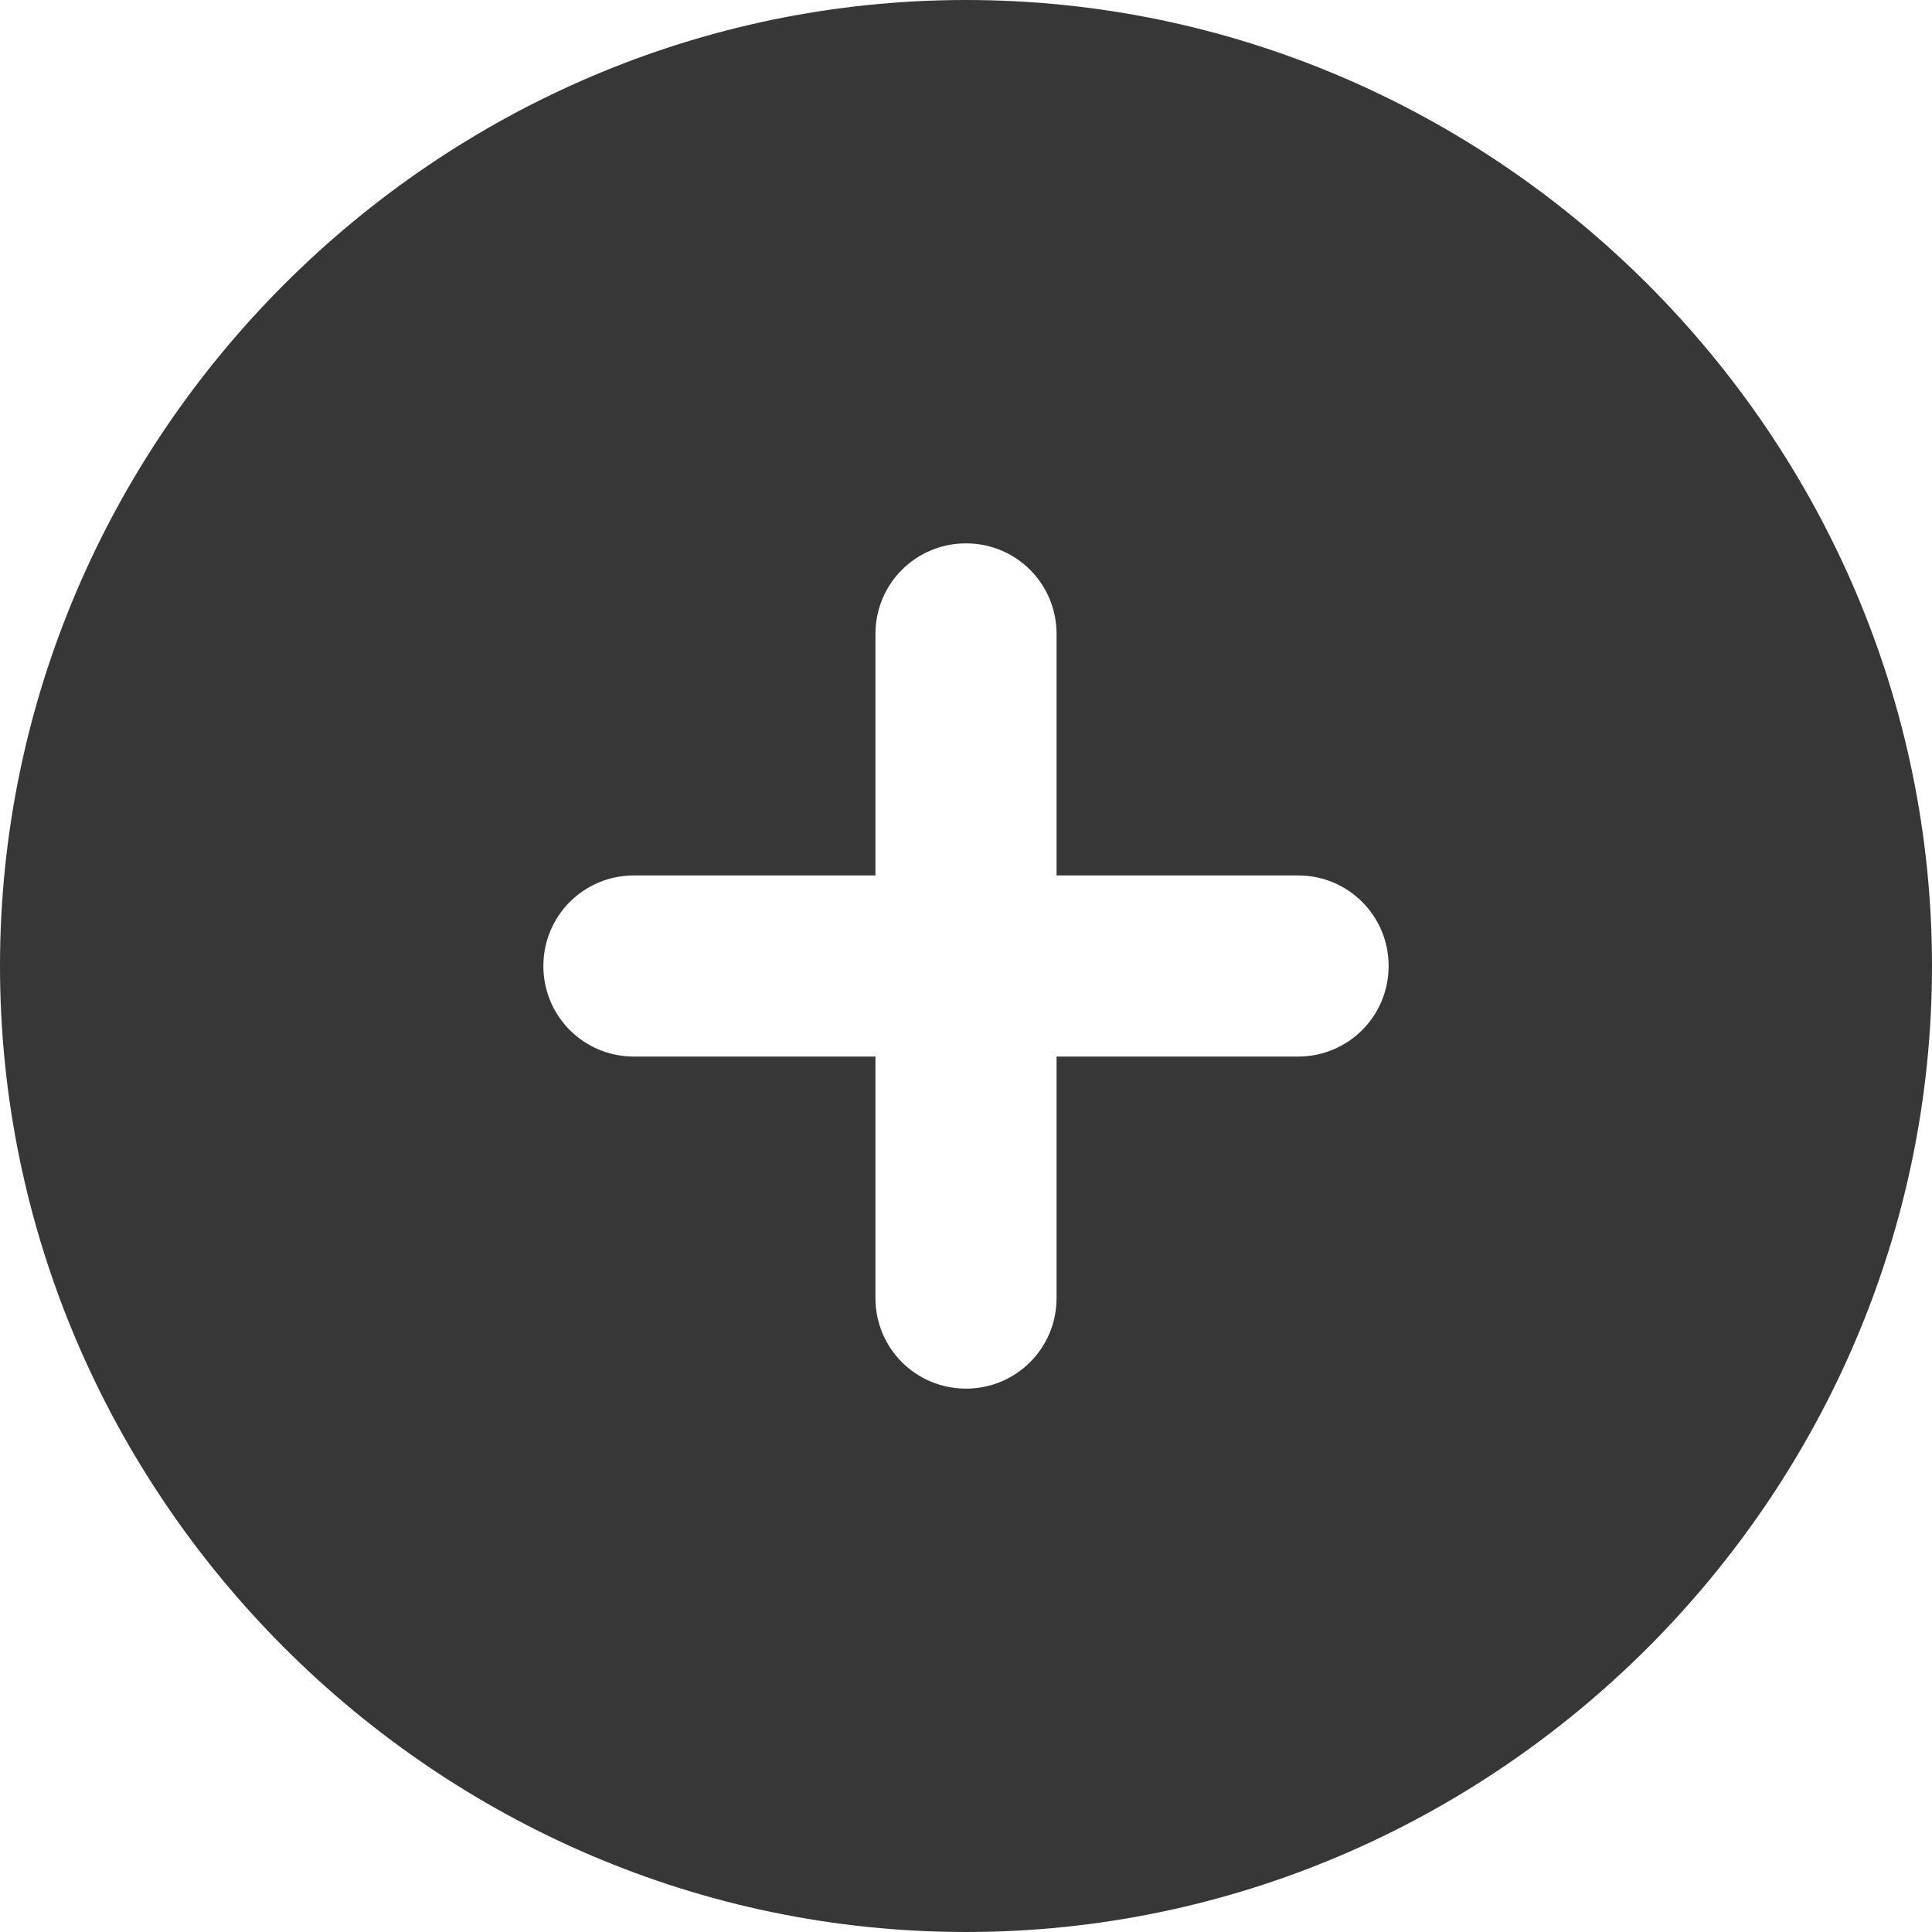 <?xml version="1.0" encoding="UTF-8" standalone="no"?>
<!DOCTYPE svg PUBLIC "-//W3C//DTD SVG 1.1//EN" "http://www.w3.org/Graphics/SVG/1.1/DTD/svg11.dtd">
<svg width="100%" height="100%" viewBox="0 0 512 512" version="1.1" xmlns="http://www.w3.org/2000/svg" xmlns:xlink="http://www.w3.org/1999/xlink" xml:space="preserve" xmlns:serif="http://www.serif.com/" style="fill-rule:evenodd;clip-rule:evenodd;stroke-linejoin:round;stroke-miterlimit:2;">
    <path d="M256,512C396.437,512 512,396.437 512,256C512,115.563 396.437,0 256,0C115.563,0 -0,115.563 0,256C0,396.437 115.563,512 256,512ZM232,344L232,280L168,280C154.7,280 144,269.3 144,256C144,242.7 154.7,232 168,232L232,232L232,168C232,154.7 242.7,144 256,144C269.3,144 280,154.7 280,168L280,232L344,232C357.3,232 368,242.7 368,256C368,269.3 357.3,280 344,280L280,280L280,344C280,357.3 269.3,368 256,368C242.7,368 232,357.3 232,344Z" style="fill:rgb(55,55,55);fill-rule:nonzero;"/>
</svg>
